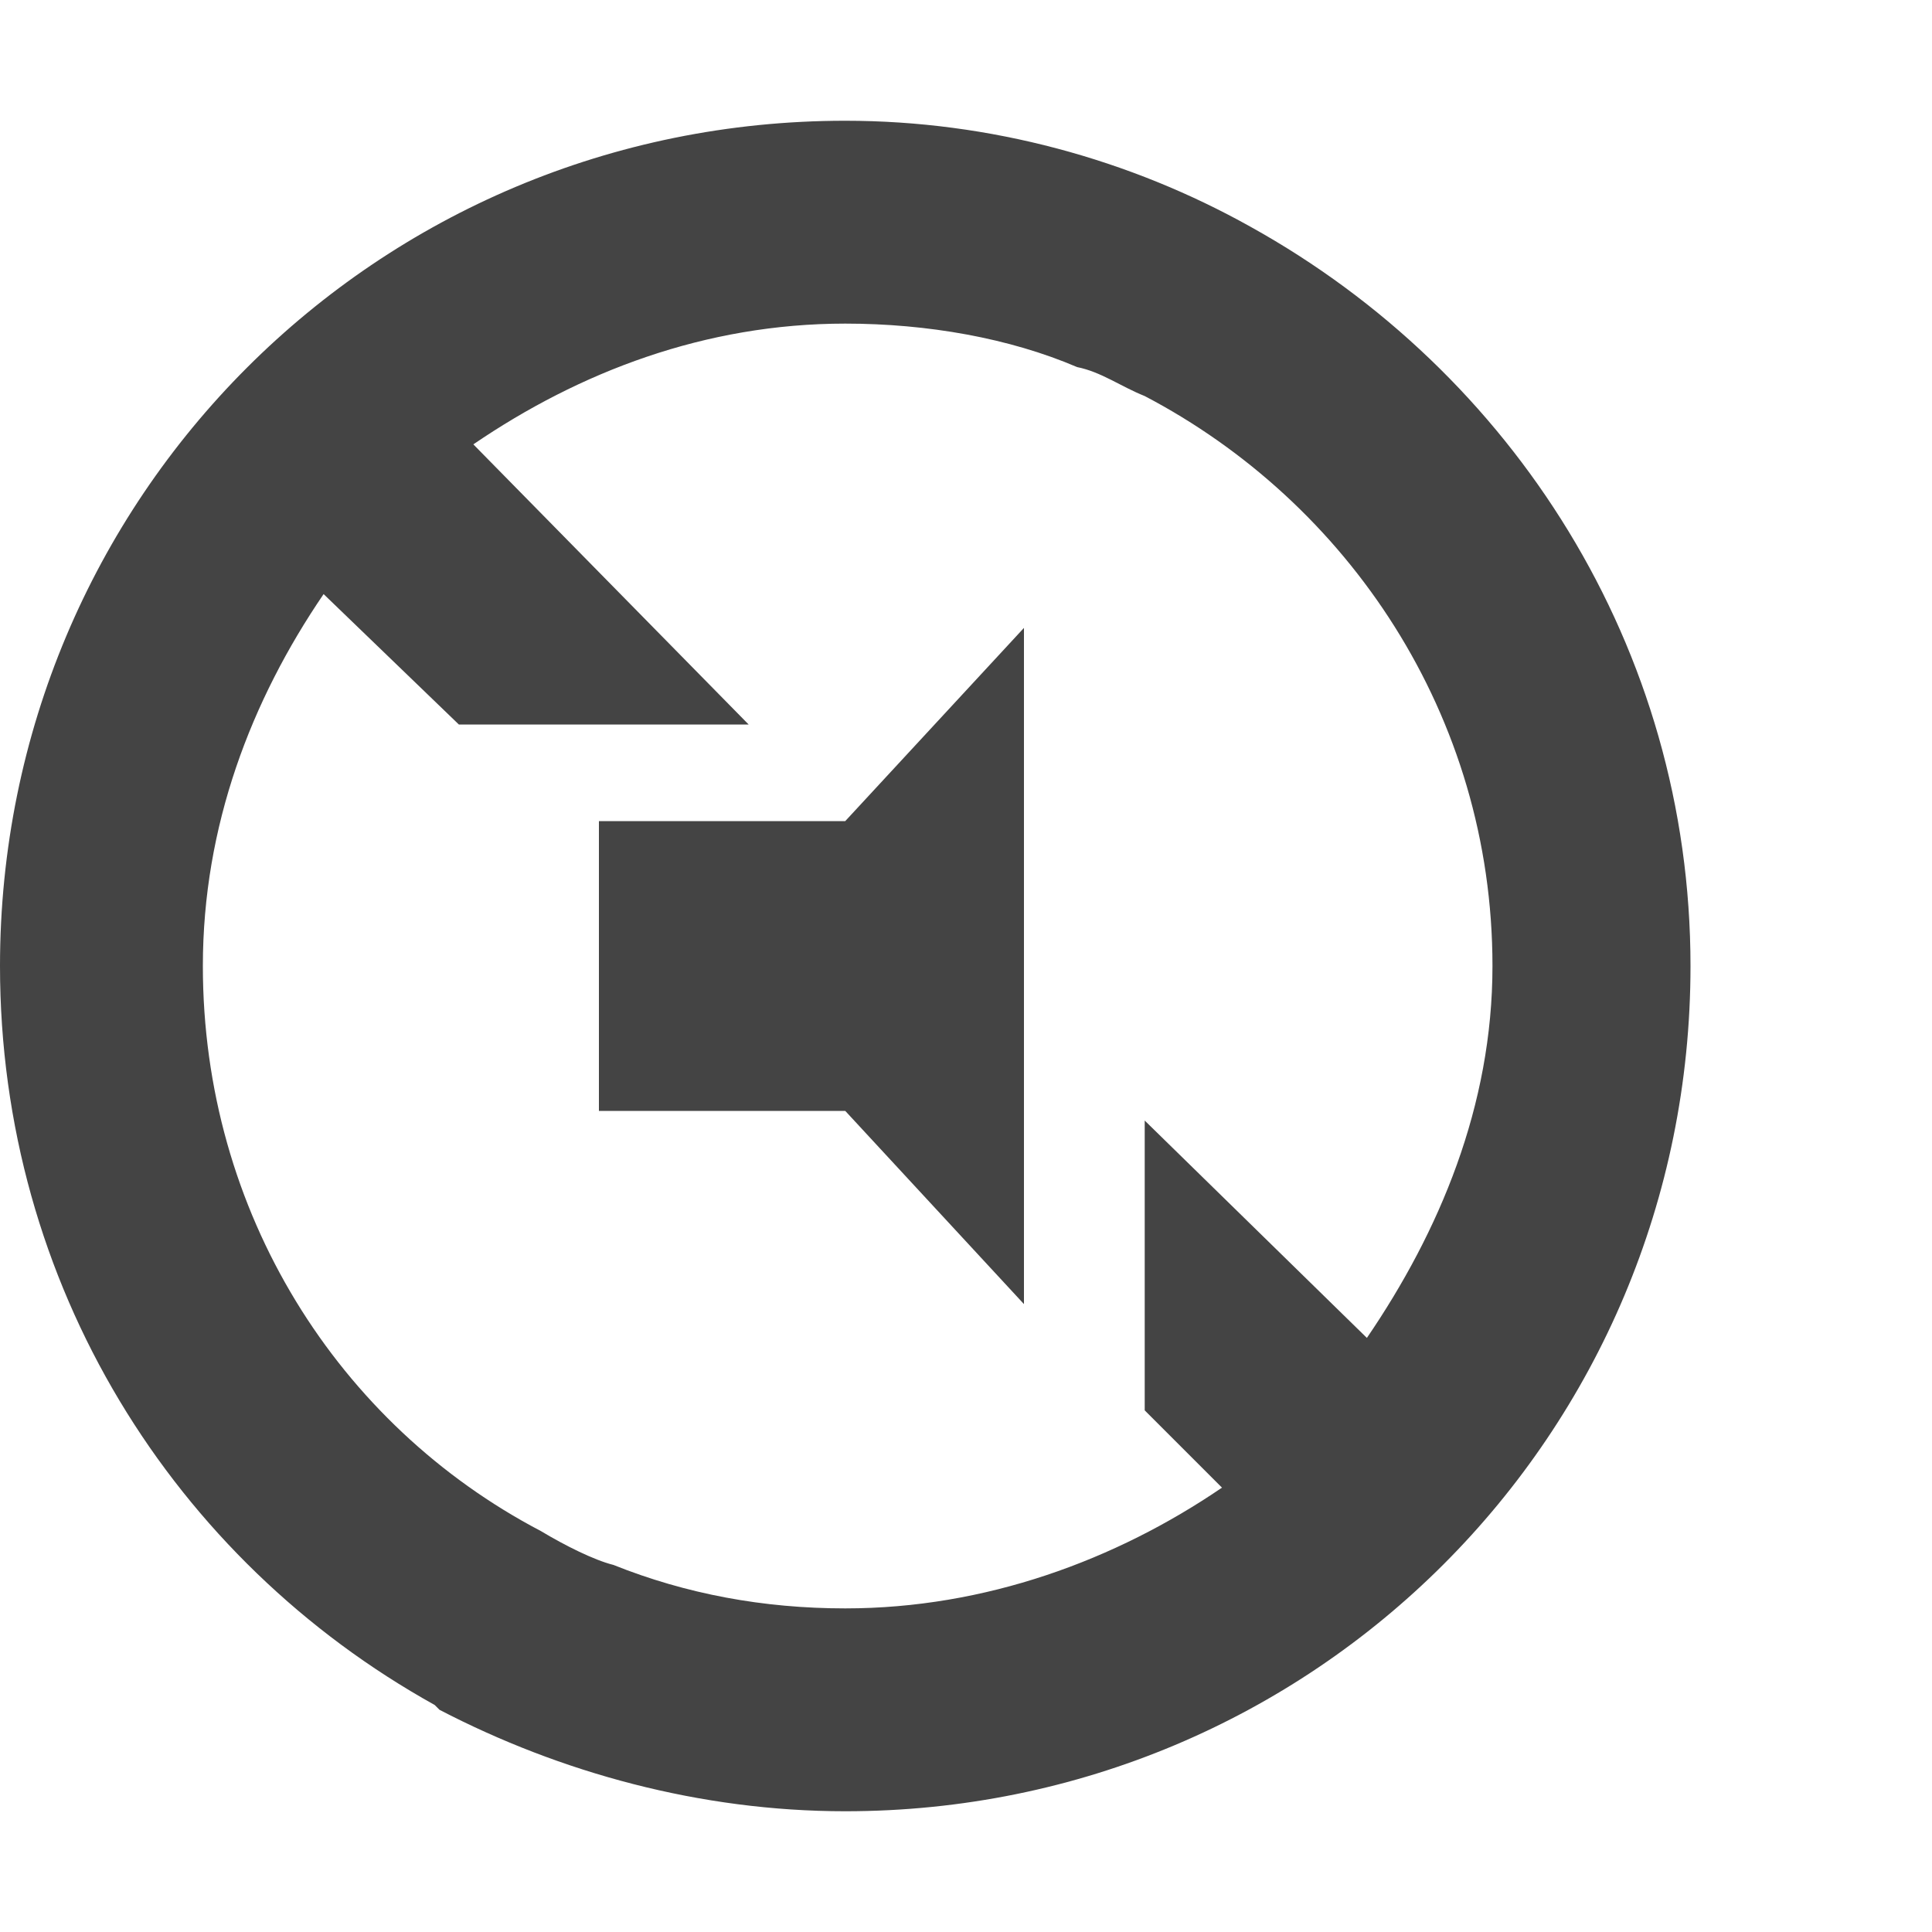 <?xml version="1.0"?><svg xmlns="http://www.w3.org/2000/svg" width="40" height="40" viewBox="0 0 40 40"><path fill="#444" d="m17.5 17l3.7-4v14l-3.7-4h-5.1v-6h5.1z m8.4-12.3c5.4 3 9.1 8.7 9.1 15.3 0 9.7-7.8 17.5-17.5 17.5-3 0-5.9-0.8-8.4-2.1l-0.1-0.1c-5.4-3-9-8.7-9-15.3 0-9.7 7.8-17.5 17.5-17.5 3 0 5.9 0.8 8.4 2.2h0z m2.4 23c1.5-2.2 2.6-4.8 2.6-7.7 0-5.2-3-9.6-7.2-11.8-0.5-0.2-0.9-0.5-1.4-0.6-1.4-0.6-3.1-0.9-4.8-0.9-2.9 0-5.5 1-7.7 2.5l5.7 5.8h-6l-2.8-2.7c-1.5 2.2-2.5 4.8-2.5 7.7 0 5.1 2.8 9.5 7 11.7 0.5 0.3 1.1 0.6 1.5 0.7 1.5 0.6 3.1 0.9 4.8 0.9 2.9 0 5.6-1 7.8-2.5l-1.6-1.6v-6z"></path></svg>